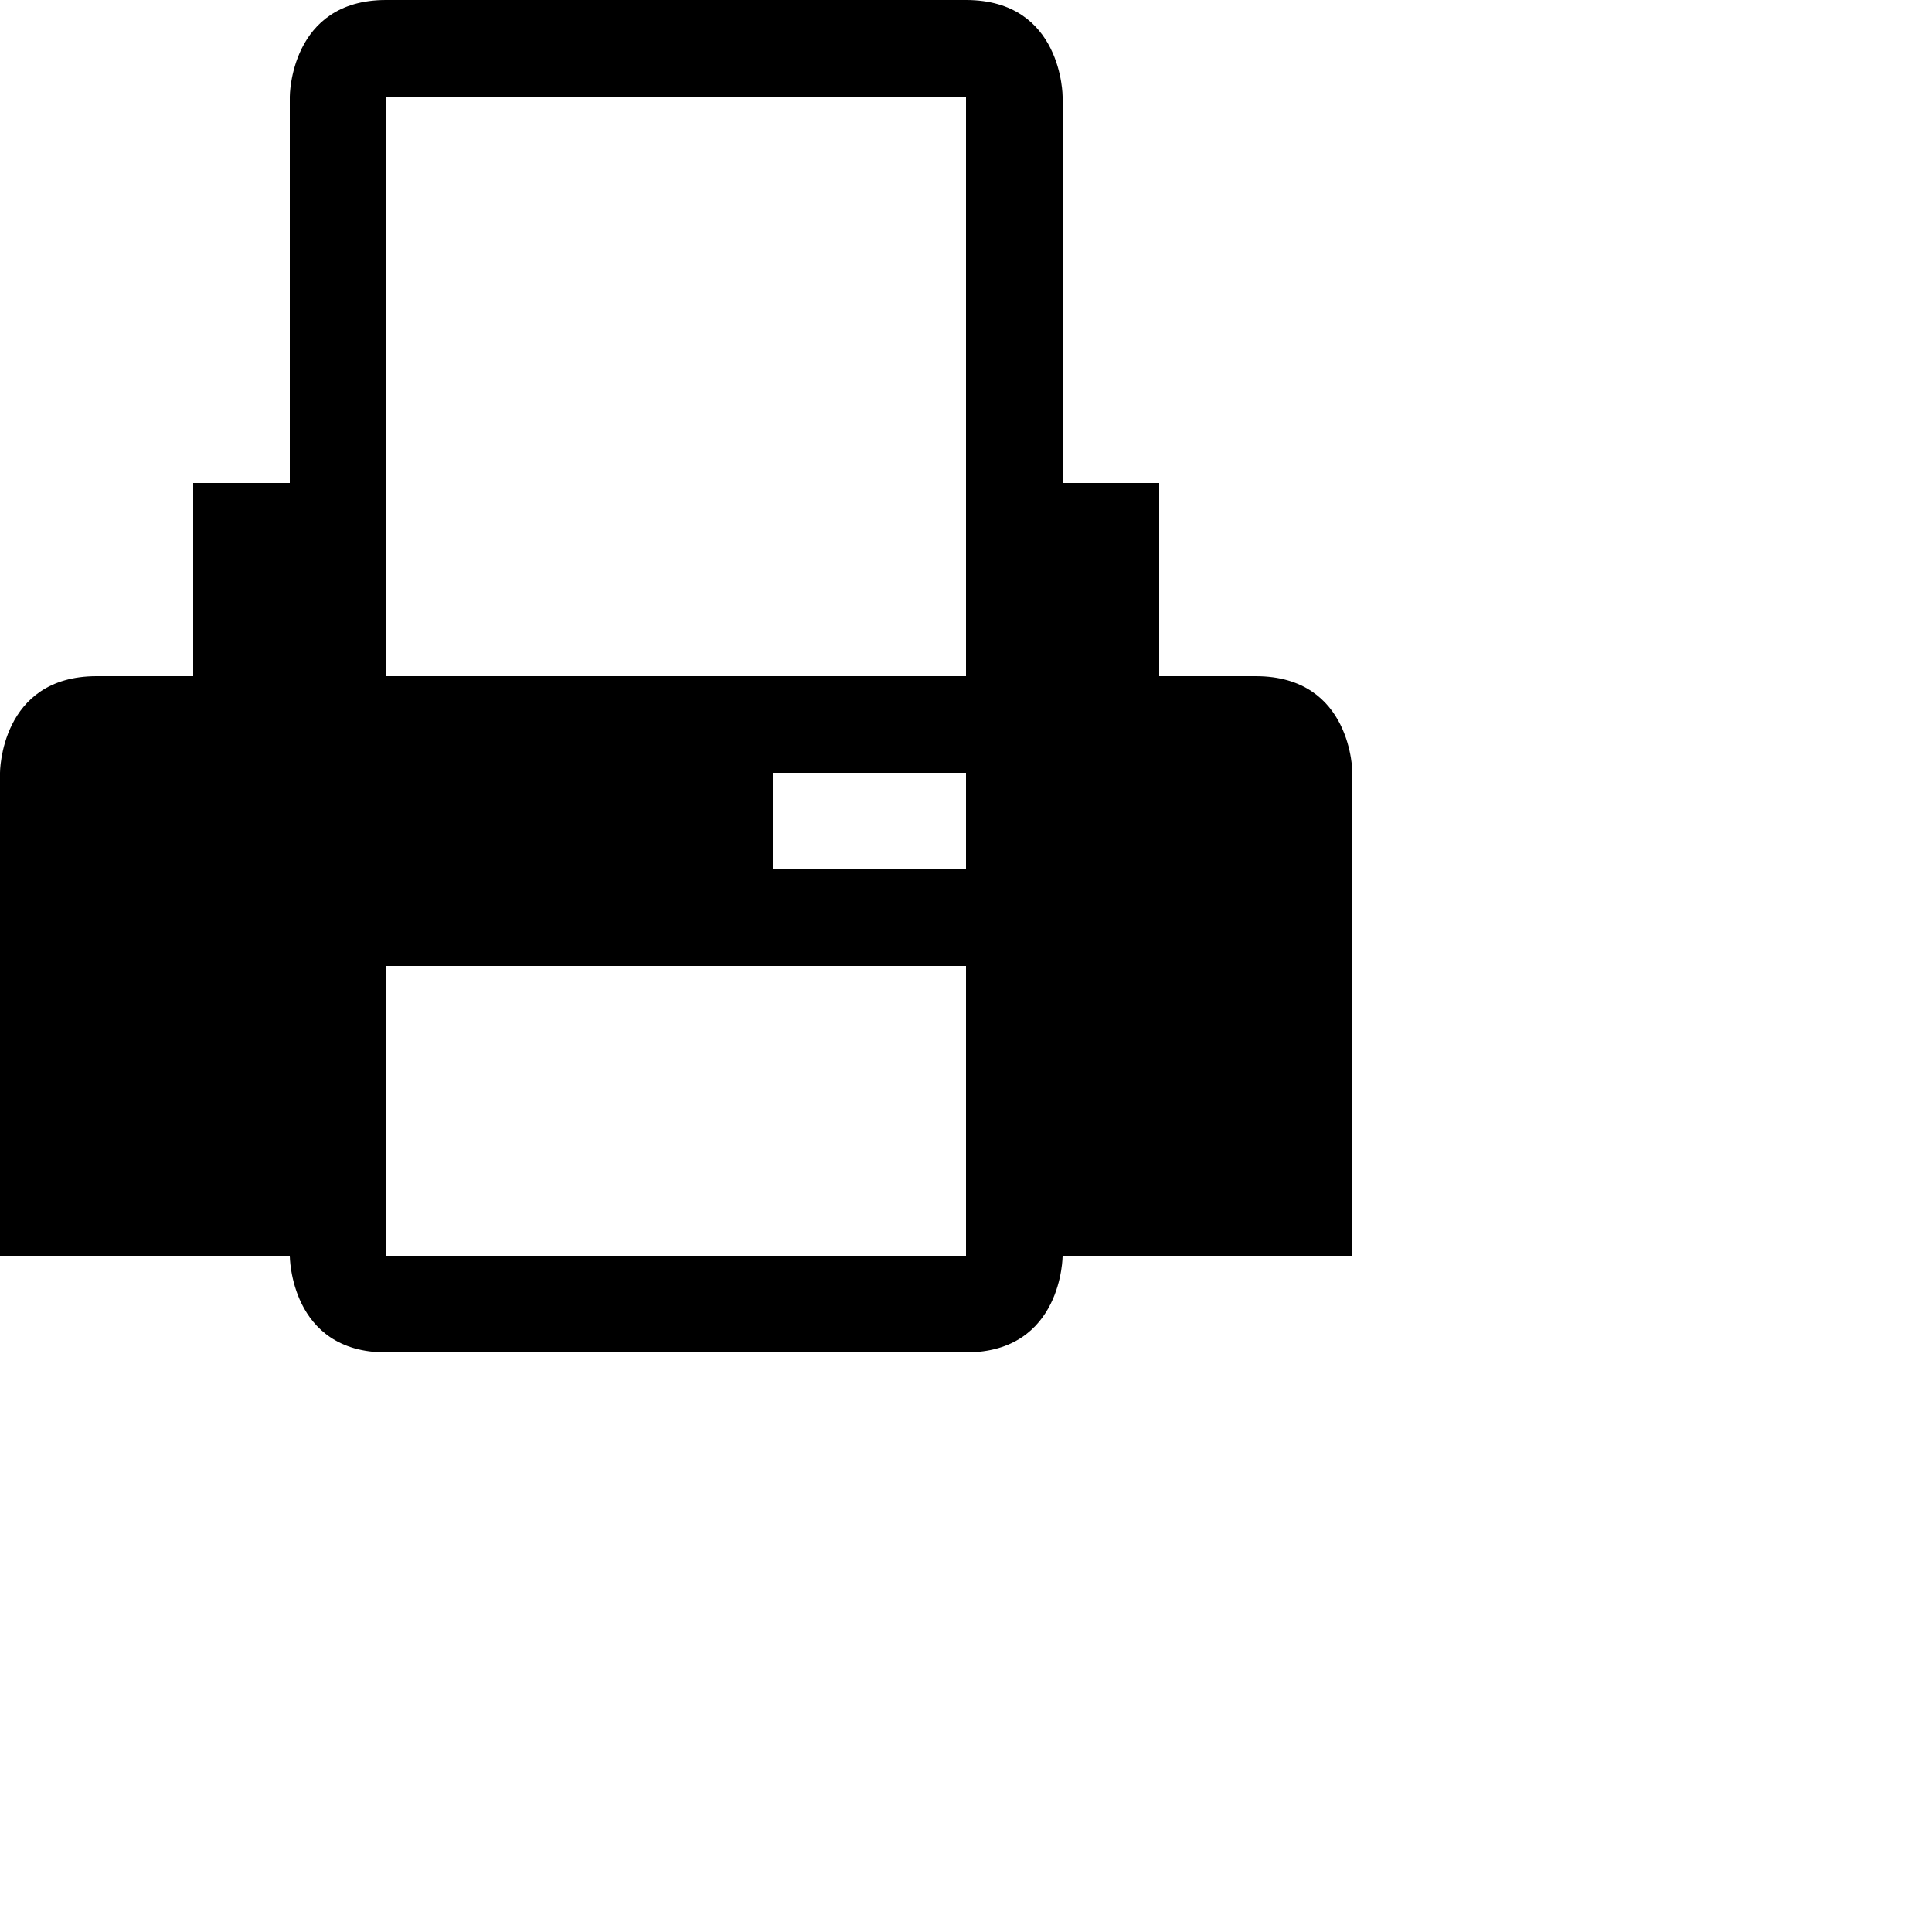 <?xml version="1.0" encoding="UTF-8"?>
<svg width="20px" height="20px" viewBox="0 0 20 20" version="1.1" xmlns="http://www.w3.org/2000/svg" xmlns:xlink="http://www.w3.org/1999/xlink">
    <!-- Generator: sketchtool 48.2 (47327) - http://www.bohemiancoding.com/sketch -->
    <title>print</title>
    <desc>Created with sketchtool.</desc>
    <defs></defs>
    <g id="web-app" stroke="none" stroke-width="1" fill="none" fill-rule="evenodd">
        <g id="print" fill="#000000">
            <path d="M0,8 C0,8 0,7 1,7 L2,7 L2,5 L3,5 L3,1 C3,1 3,-1.57962811e-09 3.996,3.15498976e-09 C3.996,-3.94373711e-09 10,3.1549896e-09 10,3.15498966e-09 C11,3.15498966e-09 11,1 11,1 L11,5 L12,5 L12,7 C12,7 13,7 13,7 C14,7 14,8 14,8 L14,13 L11,13 C11,13 11,14 10,14 L3.996,14 C3,14 3,13 3,13 L0,13 L0,8 Z M4,10 L10,10 L10,13 L4,13 L4,10 Z M8,8 L10,8 L10,9 L8,9 L8,8 Z M4,1 L10,1 L10,7 L4,7 L4,1 Z" id="Shape"></path>
        </g>
    </g>
</svg>